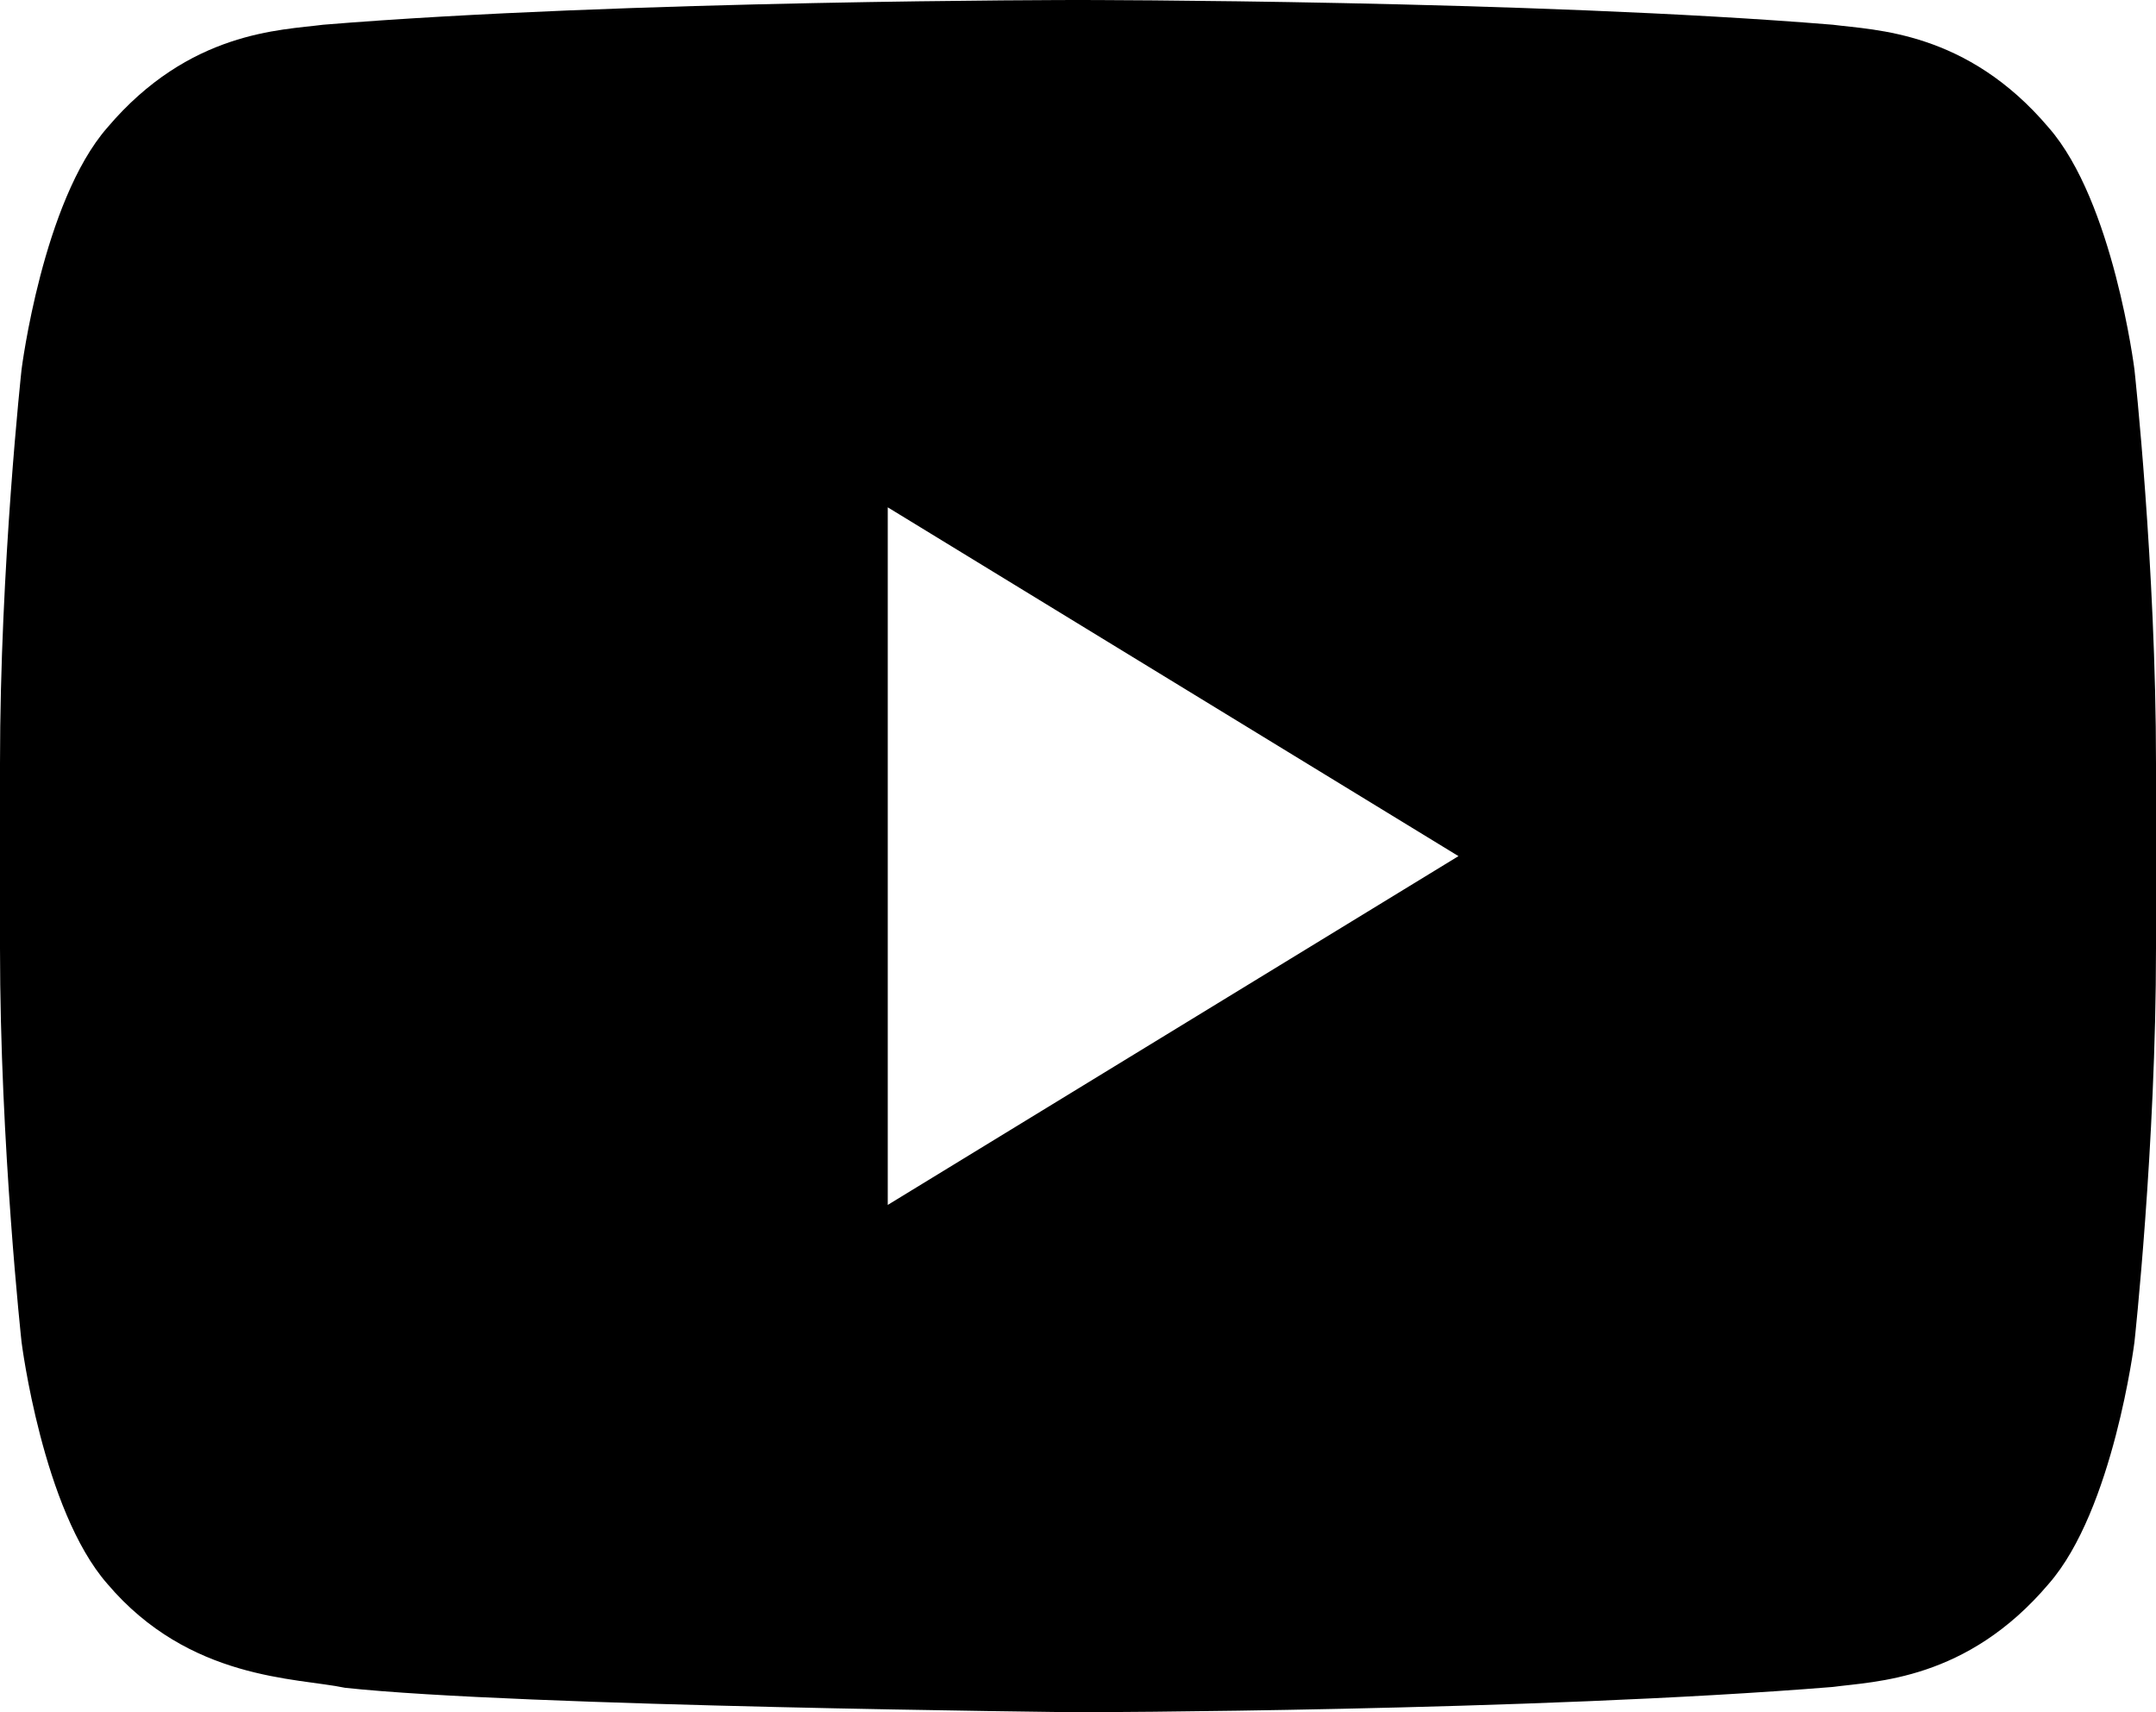 <?xml version="1.0" encoding="UTF-8"?>
<svg width="34px" height="27px" viewBox="0 0 34 27" version="1.1" xmlns="http://www.w3.org/2000/svg" xmlns:xlink="http://www.w3.org/1999/xlink">
    <!-- Generator: Sketch 59.1 (86144) - https://sketch.com -->
    <title>youtube</title>
    <desc>Created with Sketch.</desc>
    <g id="Home" stroke="none" stroke-width="1" fill="none" fill-rule="evenodd">
        <g id="Website" transform="translate(-697, -2002)" fill="#000000" fill-rule="nonzero">
            <g id="youtube" transform="translate(697, 2002)">
                <path d="M34,14.951 C34,18.058 33.66,21.165 33.66,21.165 C33.66,21.165 33.327,23.811 32.309,24.974 C31.016,26.502 29.567,26.511 28.903,26.601 C24.144,26.987 17,27 17,27 C17,27 8.159,26.909 5.44,26.614 C4.683,26.454 2.985,26.5 1.691,24.973 C0.672,23.809 0.34,21.163 0.34,21.163 C0.34,21.163 0,18.058 0,14.95 L0,12.039 C0,8.932 0.34,5.826 0.34,5.826 C0.34,5.826 0.673,3.179 1.691,2.014 C2.985,0.486 4.433,0.477 5.097,0.39 C9.855,0 16.992,0 16.992,0 L17.007,0 C17.007,0 24.144,0 28.903,0.39 C29.567,0.477 31.016,0.486 32.309,2.014 C33.328,3.179 33.66,5.826 33.66,5.826 C33.66,5.826 34,8.932 34,12.04 L34,14.951 L34,14.951 Z M14,19 L23,13.5 L14,8 L14,19 Z" id="Shape"></path>
            </g>
        </g>
    </g>
</svg>